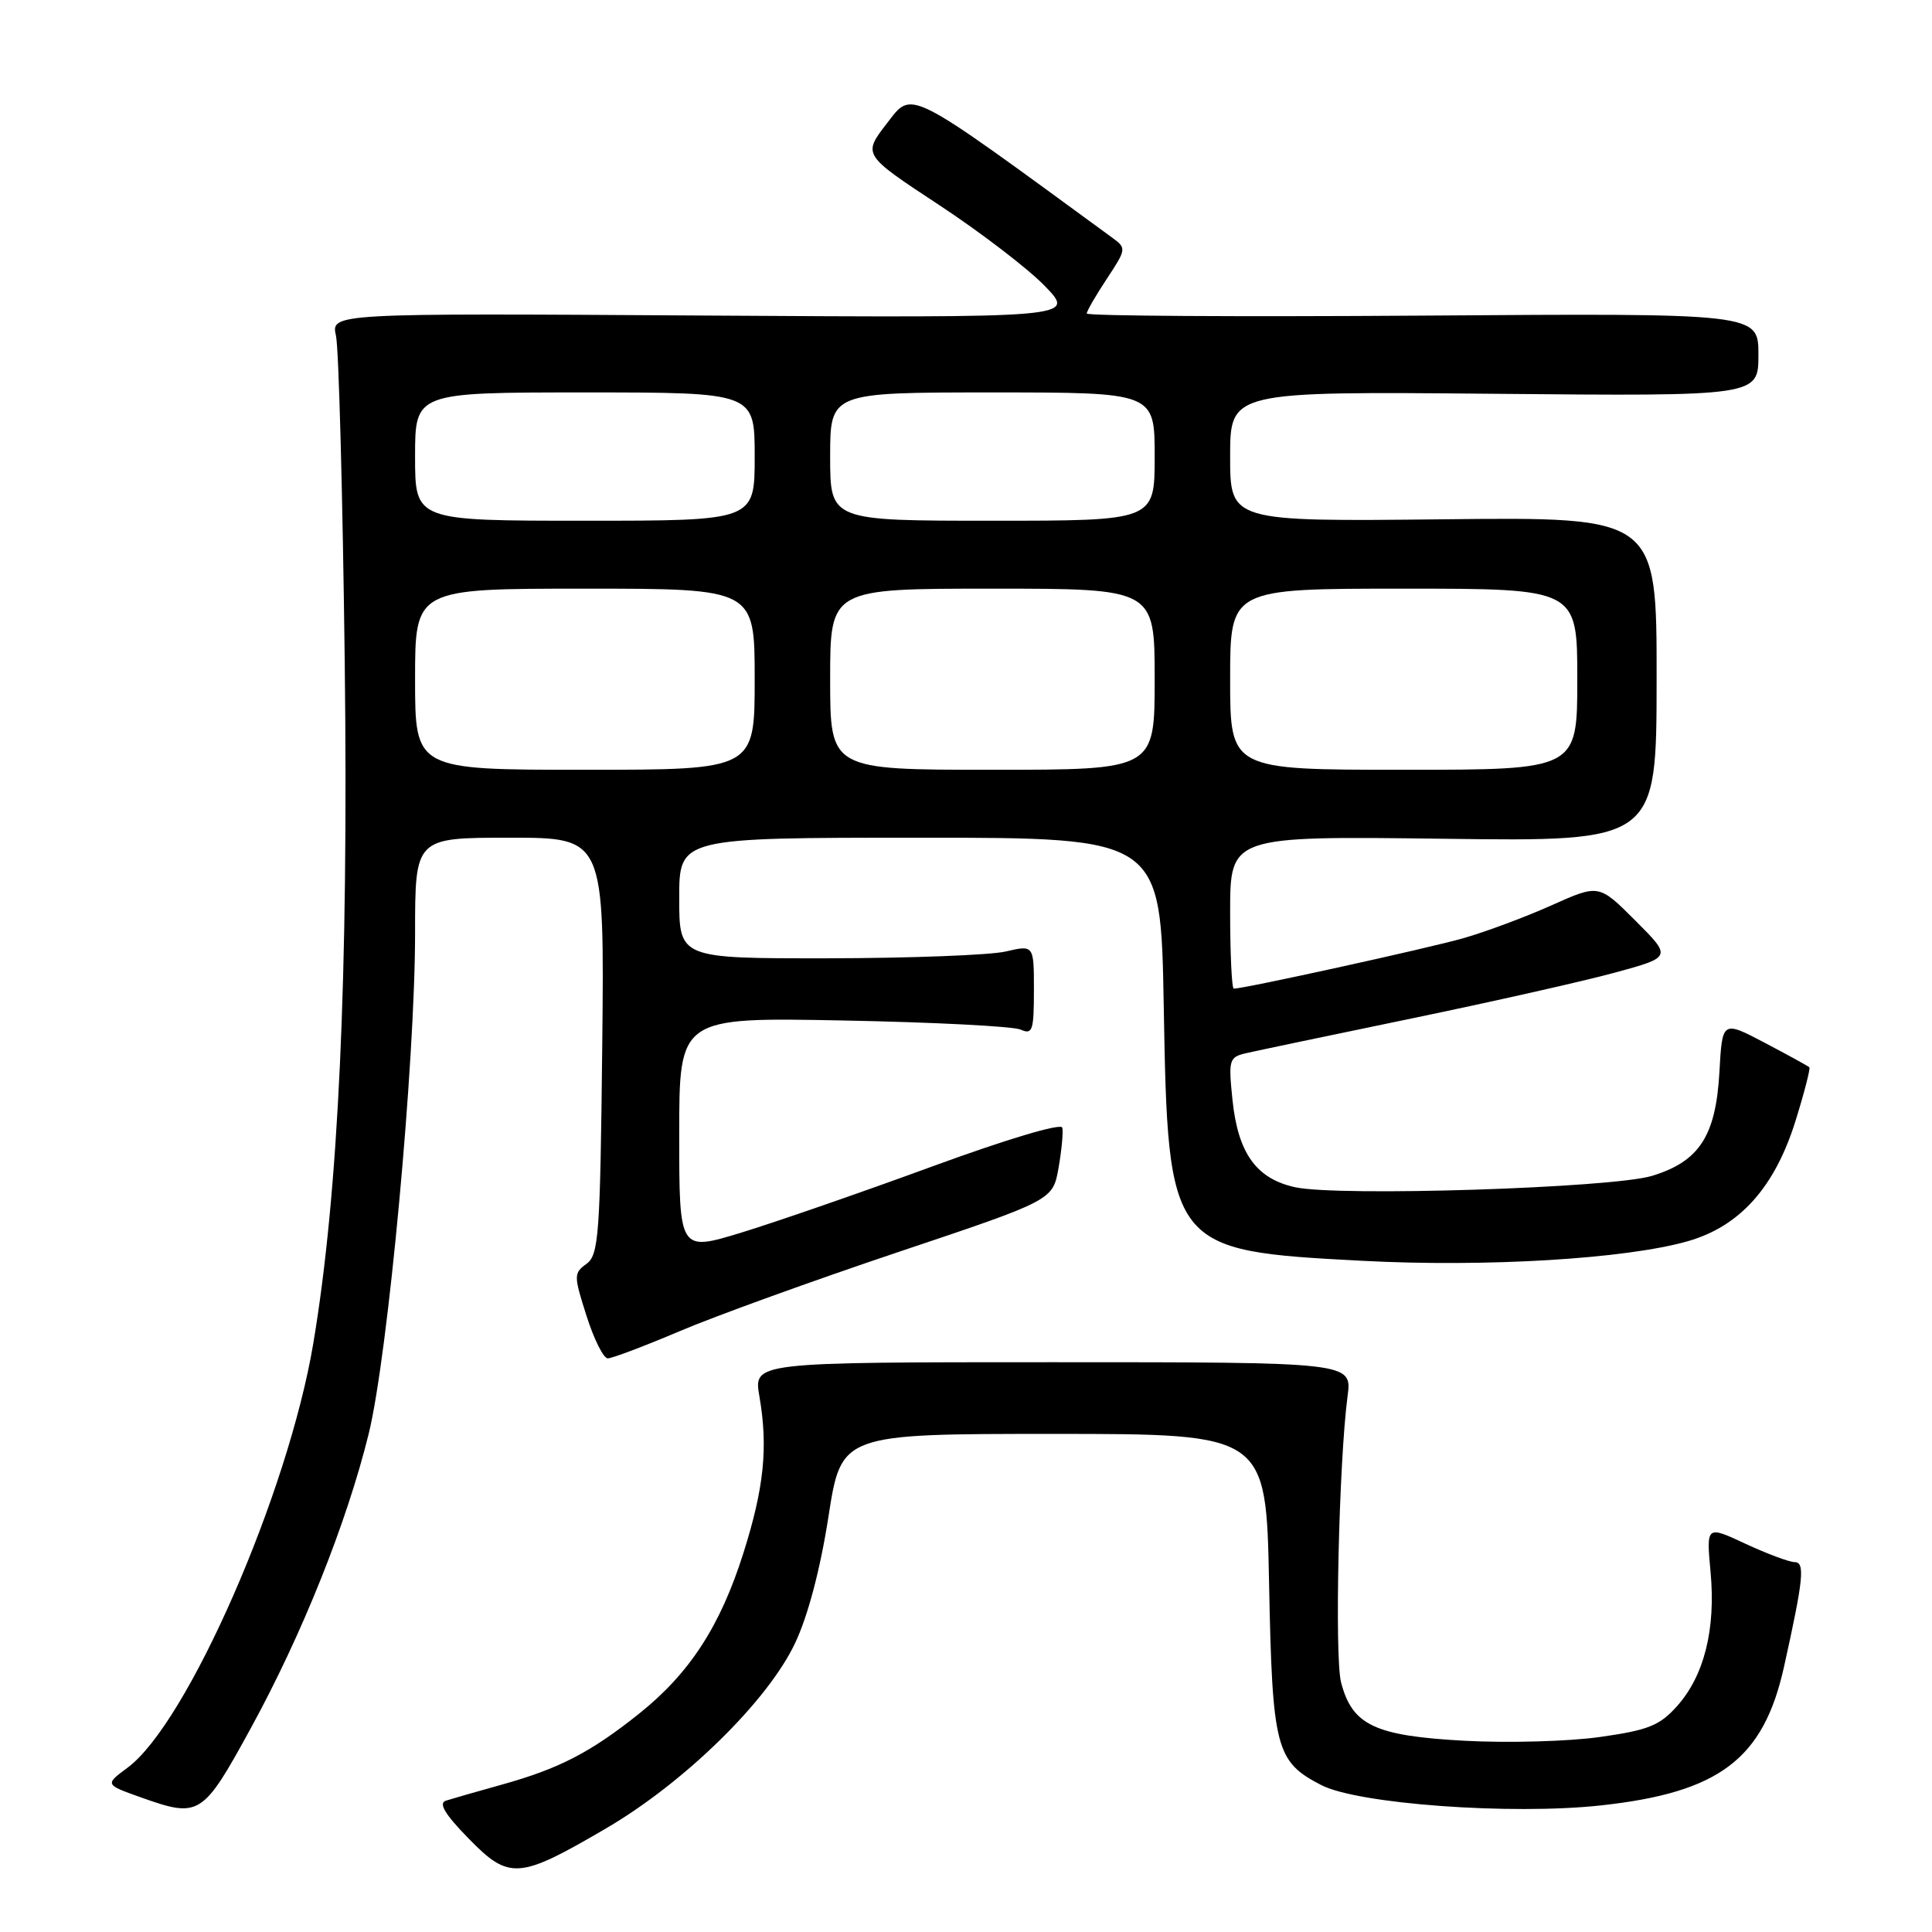 <?xml version="1.0" encoding="UTF-8" standalone="no"?>
<!DOCTYPE svg PUBLIC "-//W3C//DTD SVG 1.1//EN" "http://www.w3.org/Graphics/SVG/1.1/DTD/svg11.dtd" >
<svg xmlns="http://www.w3.org/2000/svg" xmlns:xlink="http://www.w3.org/1999/xlink" version="1.1" viewBox="0 0 256 256">
 <g >
 <path fill="currentColor"
d=" M 80.34 242.25 C 90.72 236.17 101.73 225.39 105.35 217.73 C 107.06 214.12 108.69 207.93 109.77 201.00 C 111.47 190.00 111.47 190.00 139.62 190.00 C 167.77 190.00 167.77 190.00 168.16 209.83 C 168.59 231.67 169.04 233.42 175.07 236.53 C 179.91 239.04 200.24 240.52 212.09 239.23 C 227.83 237.52 233.67 233.11 236.39 220.86 C 238.97 209.24 239.20 207.00 237.80 206.99 C 237.08 206.98 234.16 205.89 231.29 204.56 C 226.09 202.13 226.09 202.13 226.66 208.32 C 227.36 215.89 225.81 222.07 222.20 226.09 C 219.90 228.66 218.38 229.26 212.00 230.16 C 207.88 230.75 199.80 230.97 194.05 230.66 C 182.15 230.01 179.18 228.60 177.70 222.93 C 176.82 219.54 177.41 193.72 178.56 185.00 C 179.16 180.50 179.16 180.50 139.50 180.50 C 99.85 180.50 99.85 180.50 100.62 185.00 C 101.79 191.76 101.25 197.11 98.51 205.77 C 95.45 215.46 91.38 221.73 84.67 227.08 C 78.23 232.22 74.08 234.36 66.47 236.48 C 63.19 237.39 59.86 238.35 59.08 238.60 C 58.07 238.93 58.95 240.40 62.08 243.60 C 67.48 249.14 68.74 249.04 80.34 242.25 Z  M 33.23 229.00 C 40.02 216.60 45.94 201.81 48.85 190.00 C 51.41 179.60 55.00 140.87 55.00 123.63 C 55.00 111.00 55.00 111.00 67.55 111.00 C 80.09 111.00 80.09 111.00 79.80 138.58 C 79.53 163.67 79.34 166.28 77.72 167.46 C 76.01 168.71 76.01 169.00 77.72 174.37 C 78.70 177.45 79.96 179.98 80.53 179.99 C 81.10 179.99 85.37 178.38 90.03 176.40 C 94.69 174.41 107.72 169.70 119.00 165.91 C 139.50 159.04 139.50 159.04 140.26 154.77 C 140.67 152.42 140.90 150.02 140.76 149.42 C 140.61 148.79 133.42 150.94 123.50 154.57 C 114.15 158.00 102.79 161.93 98.25 163.32 C 90.00 165.84 90.00 165.84 90.00 150.32 C 90.00 134.80 90.00 134.80 111.75 135.22 C 123.71 135.45 134.29 135.99 135.25 136.43 C 136.81 137.13 137.00 136.56 137.00 131.21 C 137.00 125.21 137.00 125.21 133.25 126.08 C 131.19 126.56 120.61 126.96 109.75 126.98 C 90.00 127.00 90.00 127.00 90.00 119.00 C 90.00 111.00 90.00 111.00 121.90 111.00 C 153.81 111.00 153.81 111.00 154.20 133.25 C 154.77 165.51 154.94 165.72 180.44 167.06 C 196.88 167.93 215.39 166.82 223.63 164.47 C 230.56 162.50 235.21 157.28 237.95 148.41 C 239.10 144.72 239.90 141.57 239.75 141.42 C 239.60 141.27 236.94 139.81 233.85 138.18 C 228.21 135.22 228.21 135.22 227.83 142.08 C 227.35 150.54 225.16 153.90 218.90 155.81 C 213.59 157.42 177.31 158.58 171.59 157.31 C 166.46 156.18 164.04 152.80 163.31 145.74 C 162.76 140.41 162.86 140.08 165.12 139.55 C 166.43 139.25 176.28 137.18 187.00 134.96 C 197.72 132.74 209.88 130.00 214.01 128.87 C 221.53 126.82 221.53 126.82 216.69 121.98 C 211.86 117.15 211.86 117.15 205.61 119.95 C 202.18 121.49 196.92 123.45 193.93 124.31 C 189.28 125.64 164.90 131.00 163.48 131.00 C 163.22 131.00 163.00 126.45 163.00 120.89 C 163.00 110.78 163.00 110.78 191.25 111.14 C 219.50 111.51 219.50 111.51 219.51 90.00 C 219.53 68.50 219.53 68.50 191.26 68.81 C 163.00 69.11 163.00 69.11 163.00 60.49 C 163.00 51.86 163.00 51.86 198.00 52.18 C 233.00 52.50 233.00 52.50 233.00 47.00 C 233.00 41.50 233.00 41.50 188.50 41.82 C 164.03 41.99 144.00 41.87 144.00 41.54 C 144.00 41.22 145.20 39.15 146.66 36.94 C 149.25 33.02 149.27 32.88 147.41 31.52 C 119.83 11.35 120.95 11.92 117.51 16.36 C 114.31 20.50 114.31 20.50 124.40 27.14 C 129.96 30.80 136.30 35.66 138.50 37.95 C 142.50 42.11 142.50 42.11 93.17 41.81 C 43.85 41.50 43.85 41.50 44.52 44.50 C 44.89 46.15 45.41 65.64 45.68 87.81 C 46.18 129.56 44.86 158.08 41.51 178.02 C 38.17 197.90 24.83 228.37 16.90 234.23 C 13.89 236.46 13.89 236.46 18.69 238.17 C 26.43 240.92 26.85 240.66 33.23 229.00 Z  M 55.00 90.00 C 55.00 78.00 55.00 78.00 77.50 78.00 C 100.00 78.00 100.00 78.00 100.00 90.00 C 100.00 102.00 100.00 102.00 77.50 102.00 C 55.00 102.00 55.00 102.00 55.00 90.00 Z  M 110.00 90.00 C 110.00 78.00 110.00 78.00 131.50 78.00 C 153.00 78.00 153.00 78.00 153.00 90.00 C 153.00 102.00 153.00 102.00 131.50 102.00 C 110.00 102.00 110.00 102.00 110.00 90.00 Z  M 163.00 90.00 C 163.00 78.00 163.00 78.00 186.00 78.00 C 209.00 78.00 209.00 78.00 209.00 90.00 C 209.00 102.00 209.00 102.00 186.00 102.00 C 163.00 102.00 163.00 102.00 163.00 90.00 Z  M 55.00 60.50 C 55.00 52.00 55.00 52.00 77.50 52.00 C 100.00 52.00 100.00 52.00 100.00 60.50 C 100.00 69.00 100.00 69.00 77.50 69.00 C 55.00 69.00 55.00 69.00 55.00 60.50 Z  M 110.00 60.50 C 110.00 52.00 110.00 52.00 131.50 52.00 C 153.00 52.00 153.00 52.00 153.00 60.50 C 153.00 69.00 153.00 69.00 131.50 69.00 C 110.00 69.00 110.00 69.00 110.00 60.50 Z "/>
</g>
</svg>